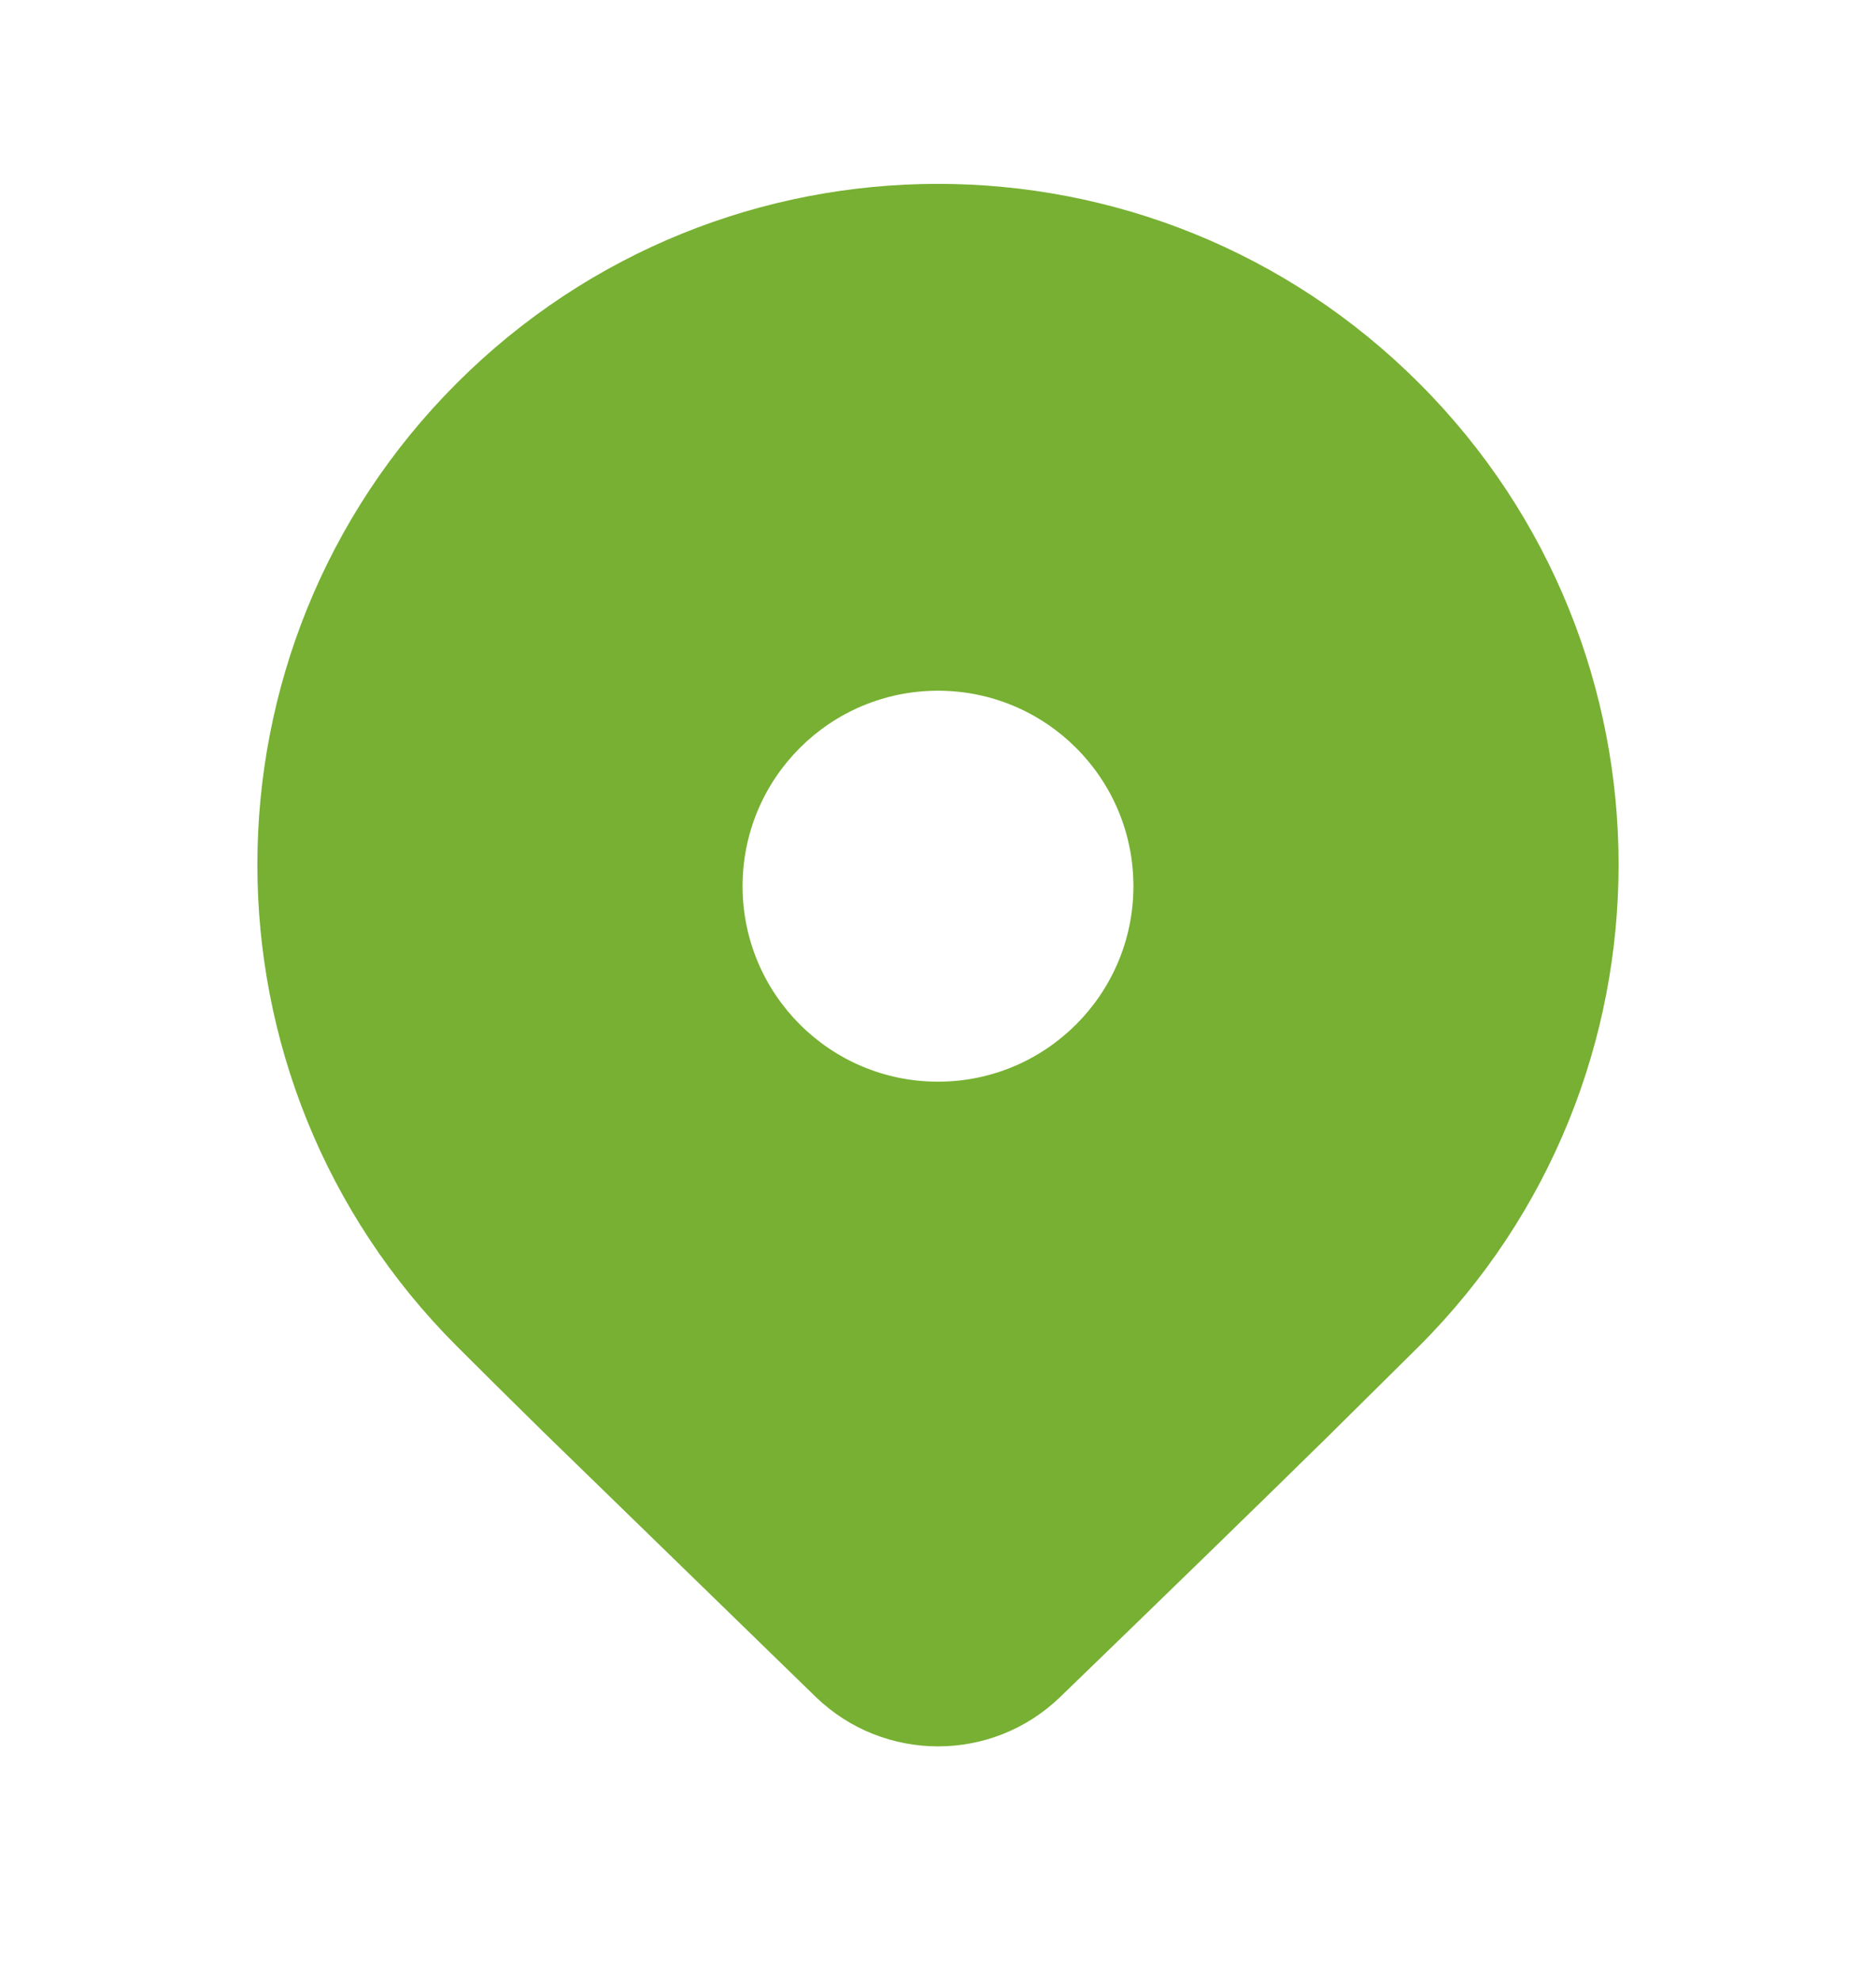 <svg width="18" height="19" viewBox="0 0 18 19" fill="none" xmlns="http://www.w3.org/2000/svg">
<path d="M13.617 12.911L12.727 13.792C12.071 14.436 11.22 15.264 10.173 16.276C9.519 16.909 8.481 16.908 7.827 16.276L5.208 13.729C4.879 13.406 4.604 13.133 4.382 12.911C1.832 10.361 1.832 6.226 4.382 3.676C6.932 1.126 11.067 1.126 13.617 3.676C16.168 6.226 16.168 10.361 13.617 12.911ZM10.875 8.5C10.875 7.464 10.035 6.625 9 6.625C7.964 6.625 7.125 7.464 7.125 8.5C7.125 9.535 7.964 10.375 9 10.375C10.035 10.375 10.875 9.535 10.875 8.5Z" fill="#77B032"/>
</svg>
